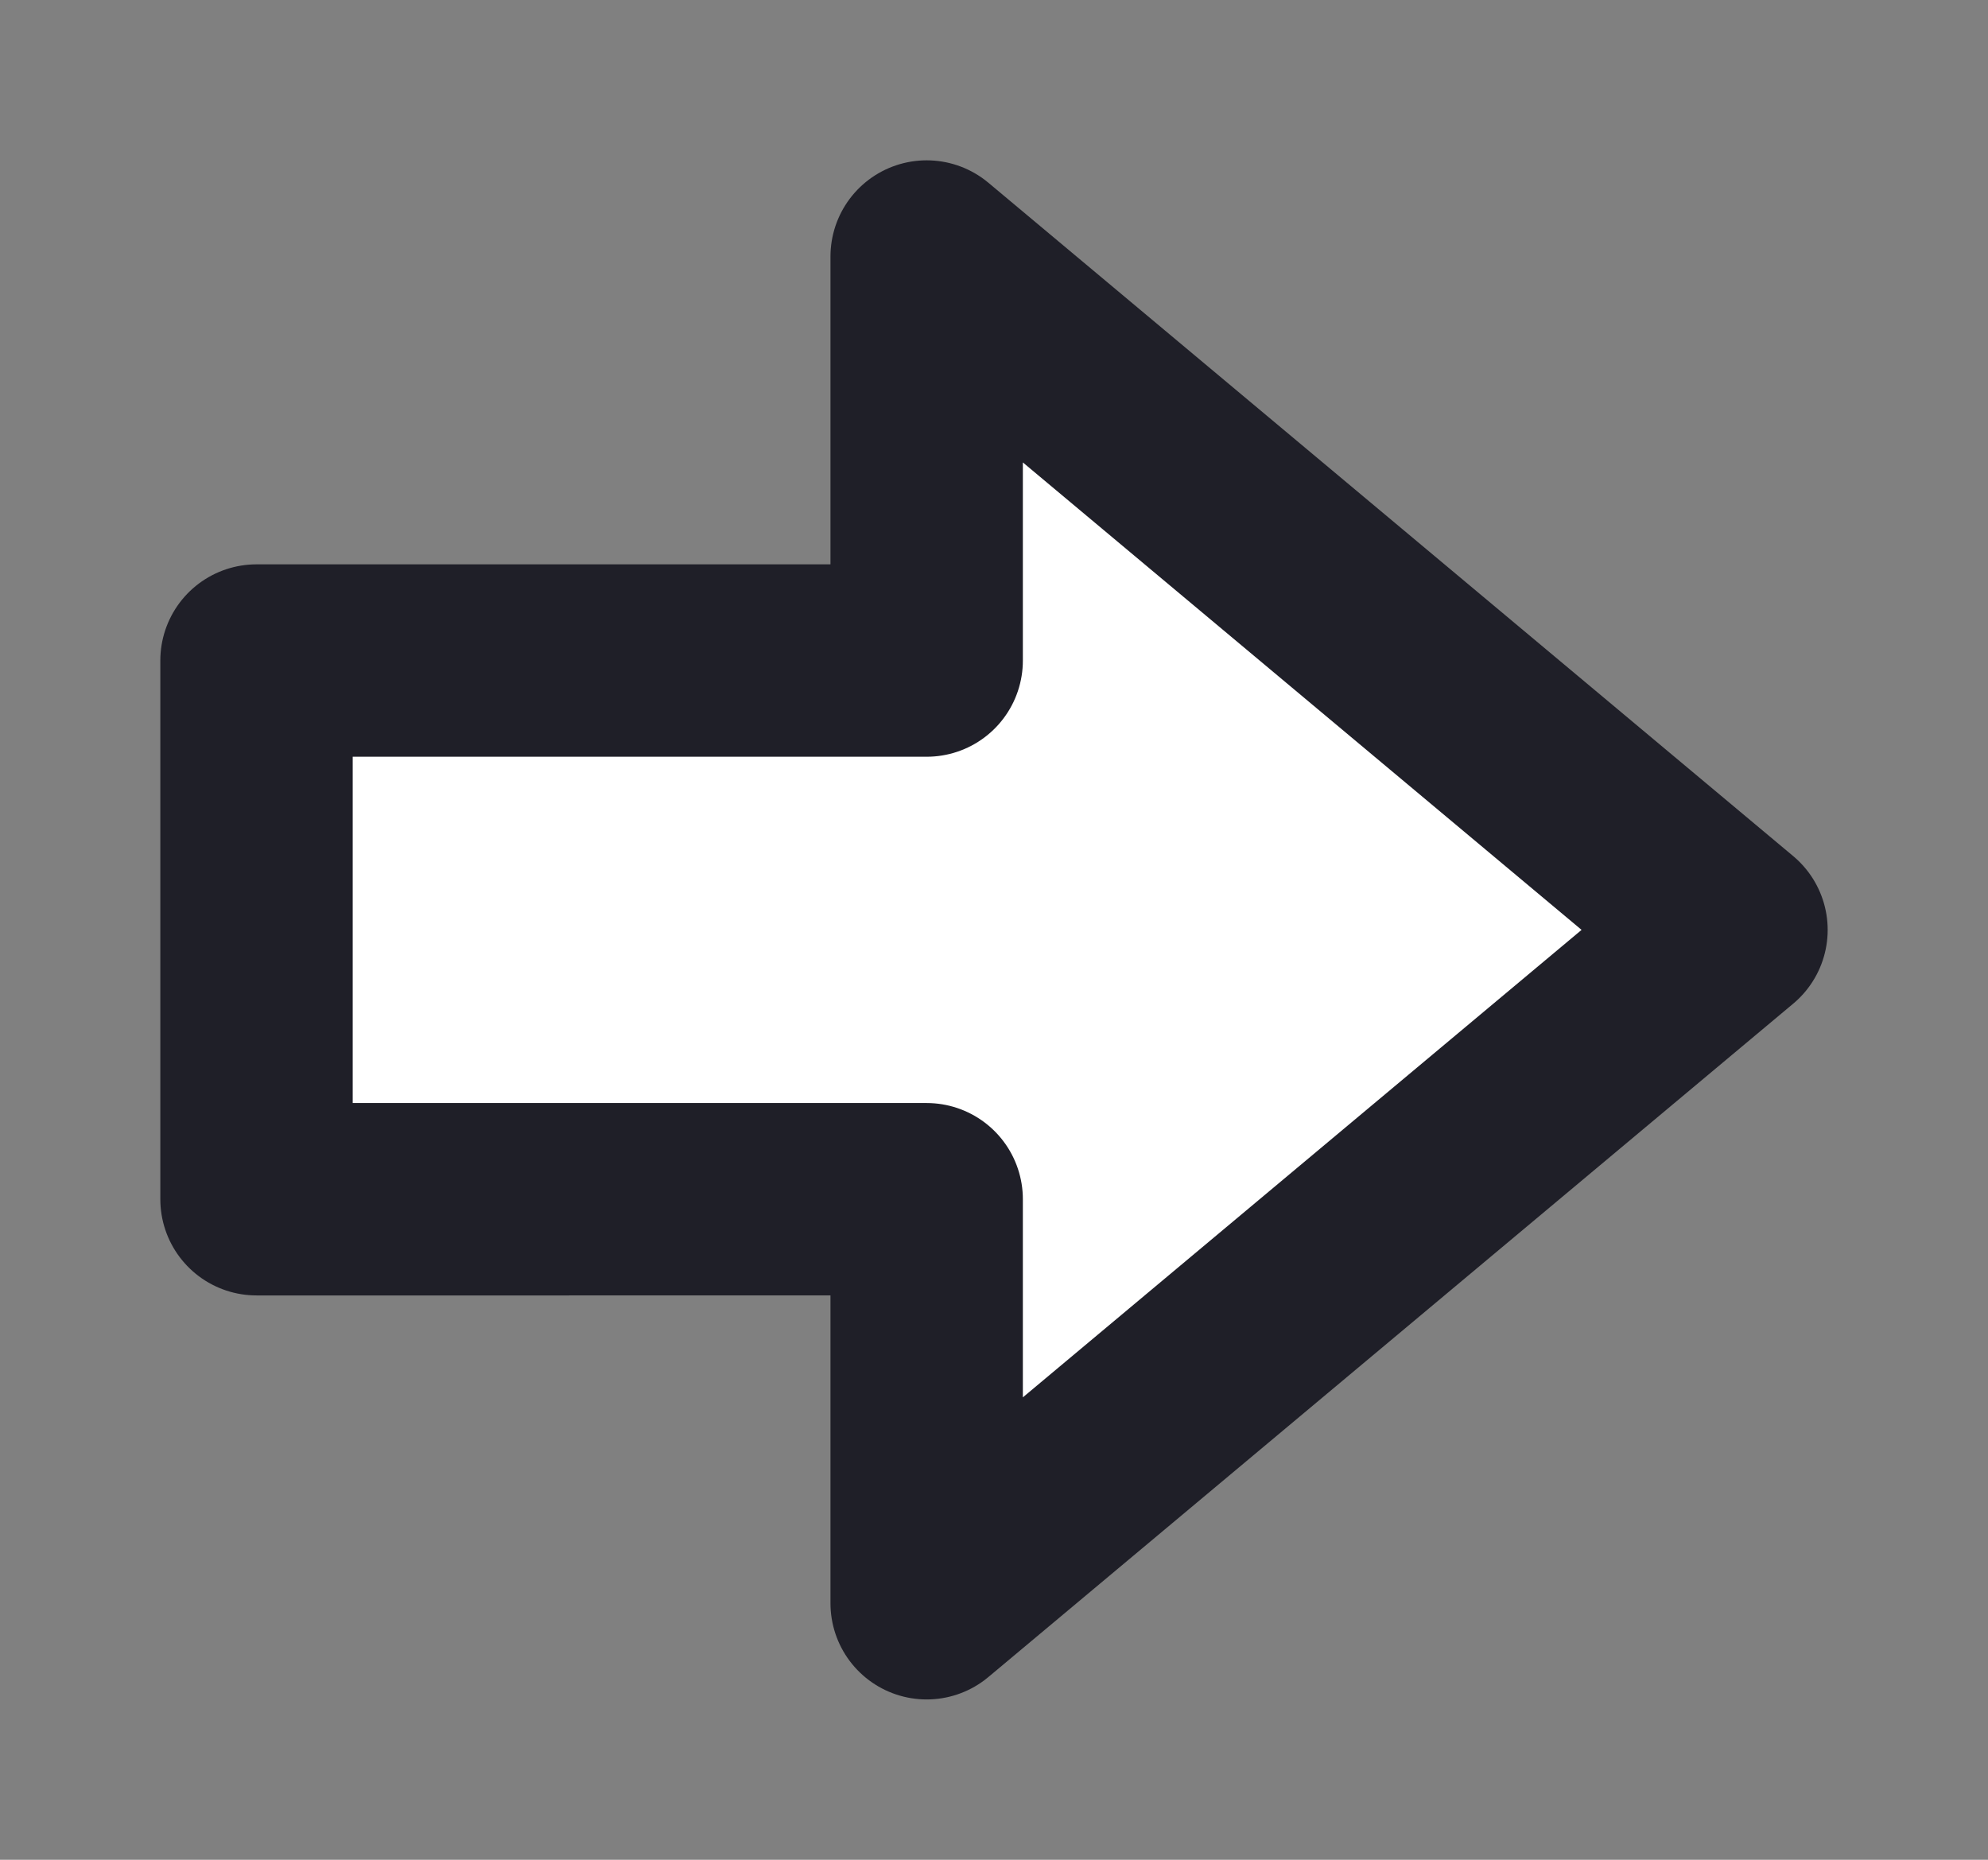 <svg xmlns="http://www.w3.org/2000/svg" width="31" height="29" viewBox="0 0 31 29">
  <rect x="0" y="0" width="31" height="29" fill="#808080" stroke="none"/>
<defs>
    <style>
      .cls-1 {
        fill: #fff;
        stroke: #1f1f28;
        stroke-linejoin: round;
        stroke-width: 3px;
        fill-rule: evenodd;
      }
    </style>
  </defs>
  <path id="Фигура_21" data-name="Фигура 21" class="cls-1" d="M1284.45,395L1297,405.5,1284.45,416v-6.3H1274v-8.4h10.45V395Z" transform="translate(-1270 -391)"/>
</svg>
